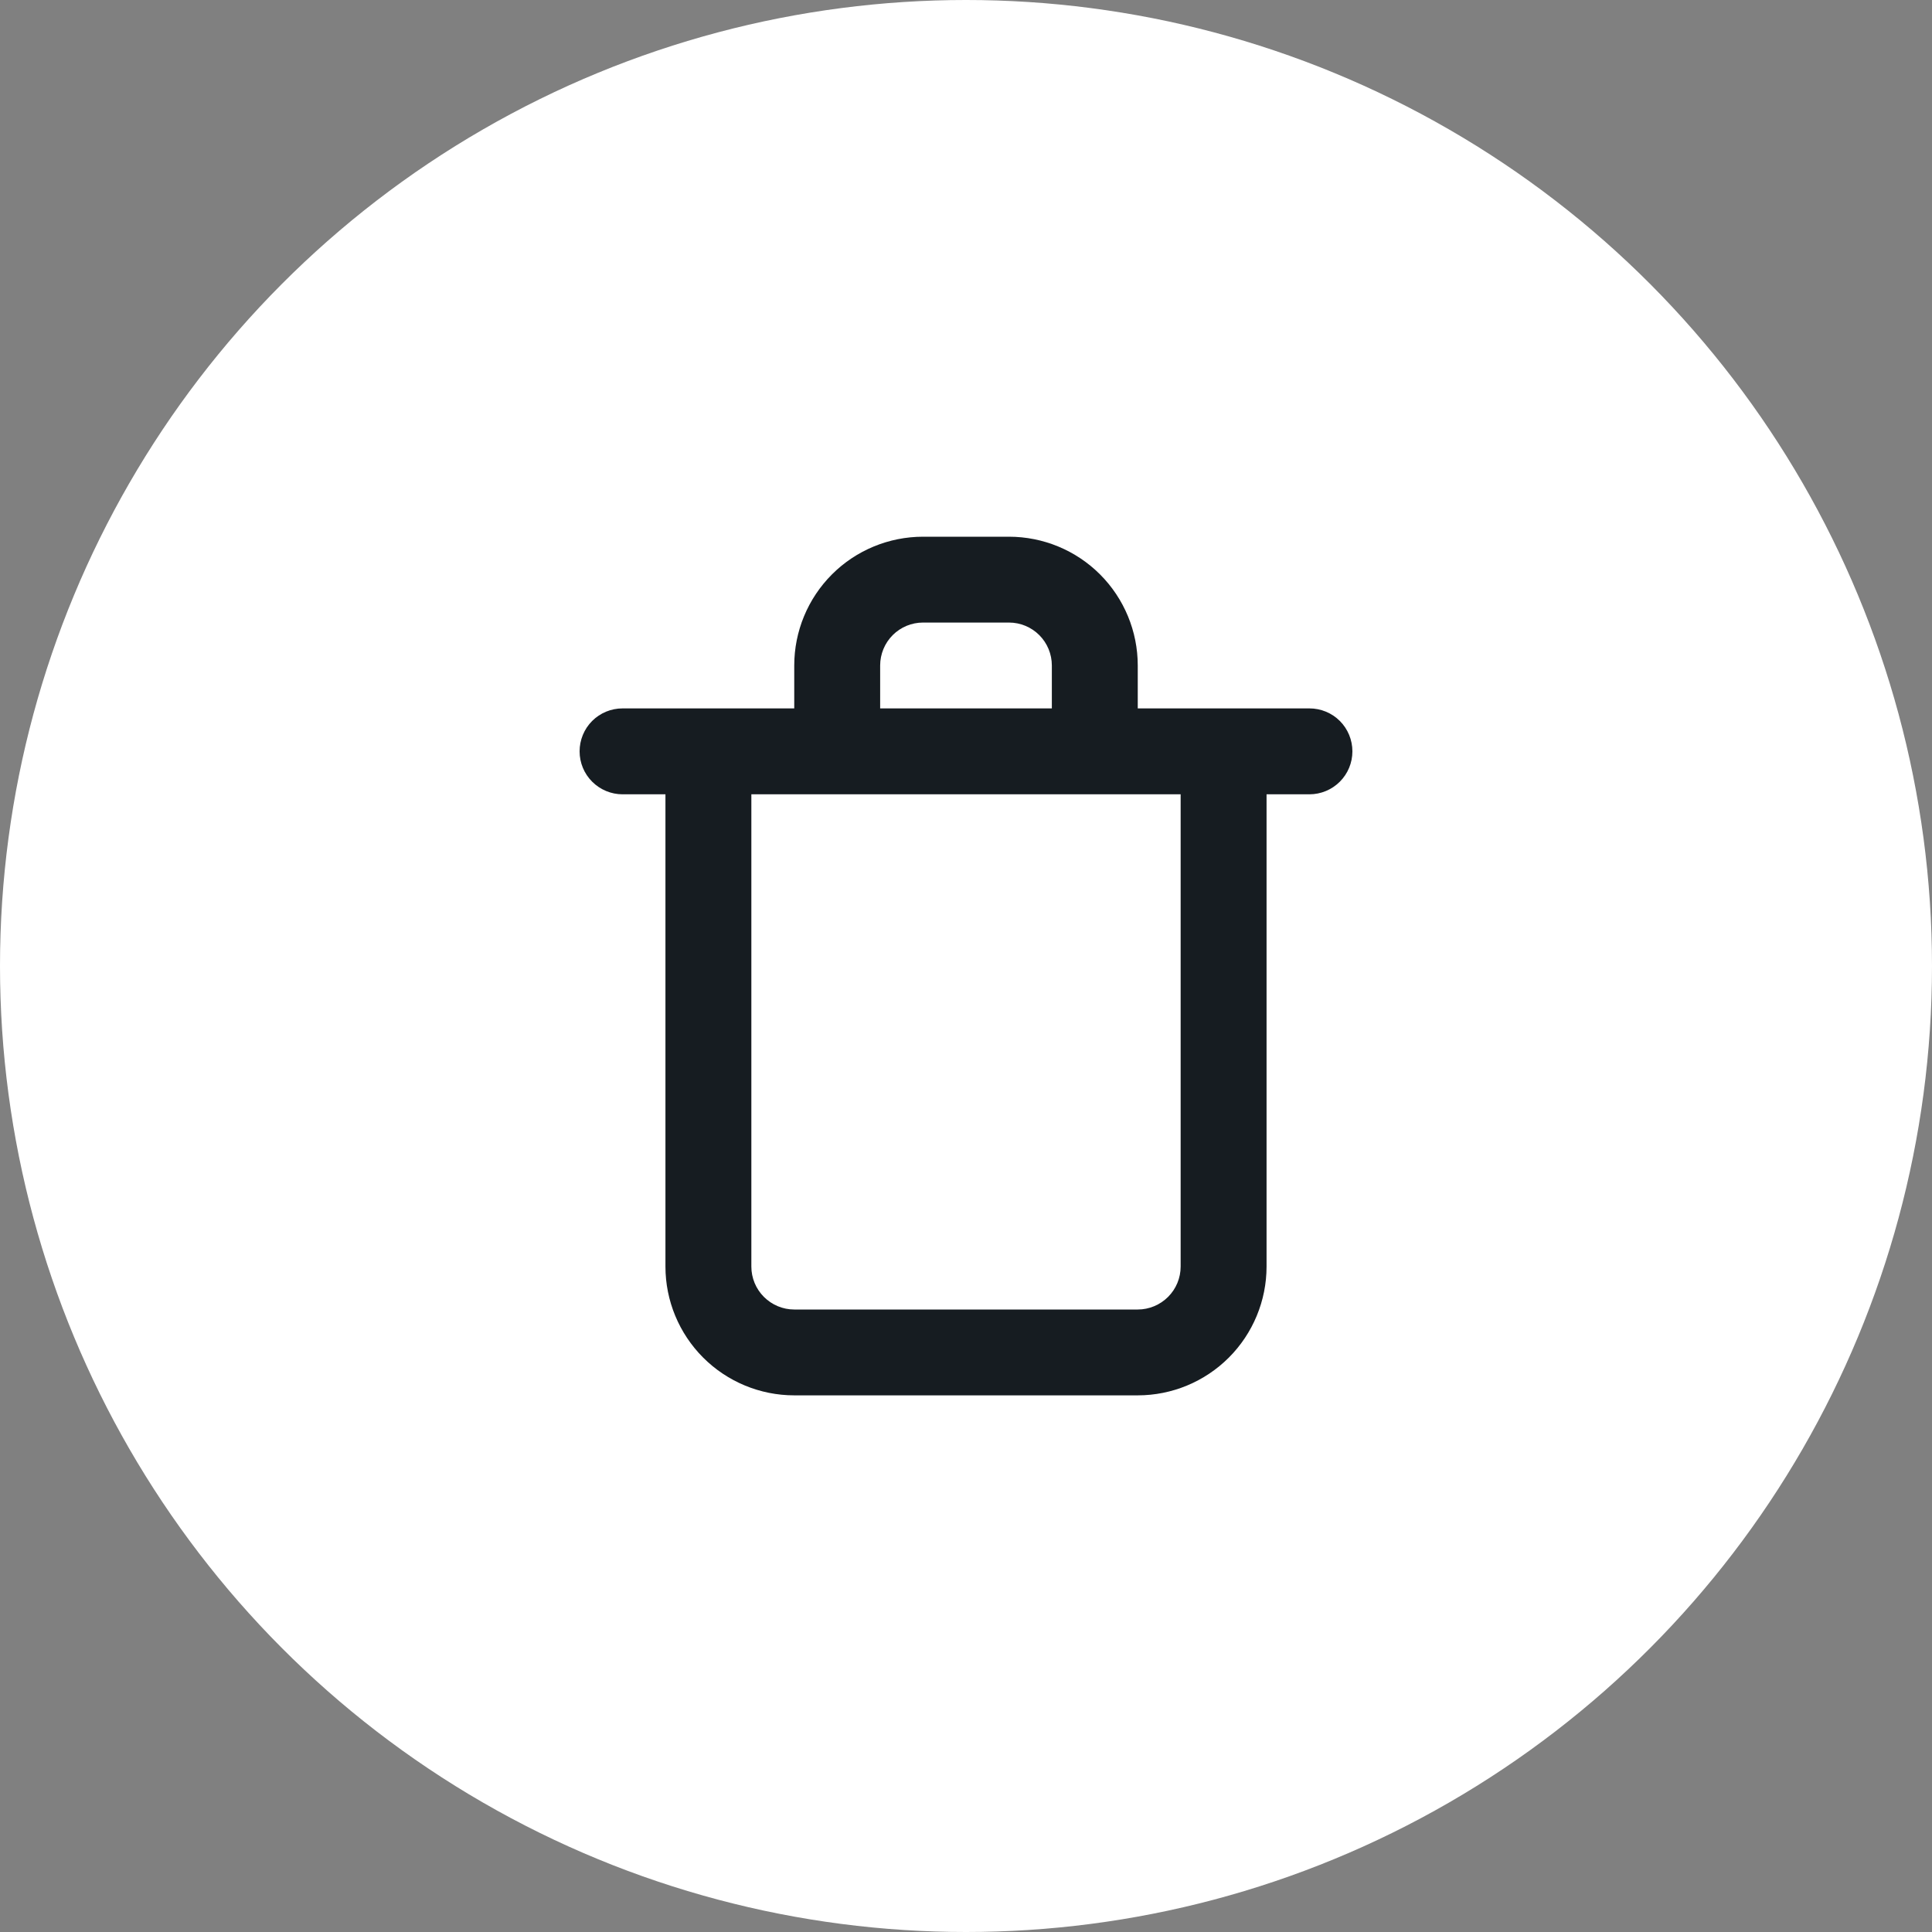 <svg width="30" height="30" viewBox="0 0 30 30" fill="none" xmlns="http://www.w3.org/2000/svg">
<rect x="0" y="0" width="30" height="30" fill="#808080" stroke="none"/>
<circle cx="15" cy="15" r="15" fill="white"/>
<path d="M20.333 11H17.667V10.334C17.667 9.803 17.456 9.294 17.081 8.919C16.706 8.544 16.197 8.334 15.667 8.334H14.333C13.803 8.334 13.294 8.544 12.919 8.919C12.544 9.294 12.333 9.803 12.333 10.334V11H9.667C9.49 11 9.32 11.07 9.195 11.195C9.07 11.32 9 11.49 9 11.667C9 11.844 9.07 12.013 9.195 12.138C9.32 12.263 9.49 12.334 9.667 12.334H10.333V19.667C10.333 20.197 10.544 20.706 10.919 21.081C11.294 21.456 11.803 21.667 12.333 21.667H17.667C18.197 21.667 18.706 21.456 19.081 21.081C19.456 20.706 19.667 20.197 19.667 19.667V12.334H20.333C20.51 12.334 20.68 12.263 20.805 12.138C20.93 12.013 21 11.844 21 11.667C21 11.49 20.93 11.32 20.805 11.195C20.68 11.07 20.51 11 20.333 11ZM13.667 10.334C13.667 10.157 13.737 9.987 13.862 9.862C13.987 9.737 14.156 9.667 14.333 9.667H15.667C15.844 9.667 16.013 9.737 16.138 9.862C16.263 9.987 16.333 10.157 16.333 10.334V11H13.667V10.334ZM18.333 19.667C18.333 19.844 18.263 20.013 18.138 20.138C18.013 20.263 17.843 20.334 17.667 20.334H12.333C12.156 20.334 11.987 20.263 11.862 20.138C11.737 20.013 11.667 19.844 11.667 19.667V12.334H18.333V19.667Z" fill="#161C21"/>
</svg>
